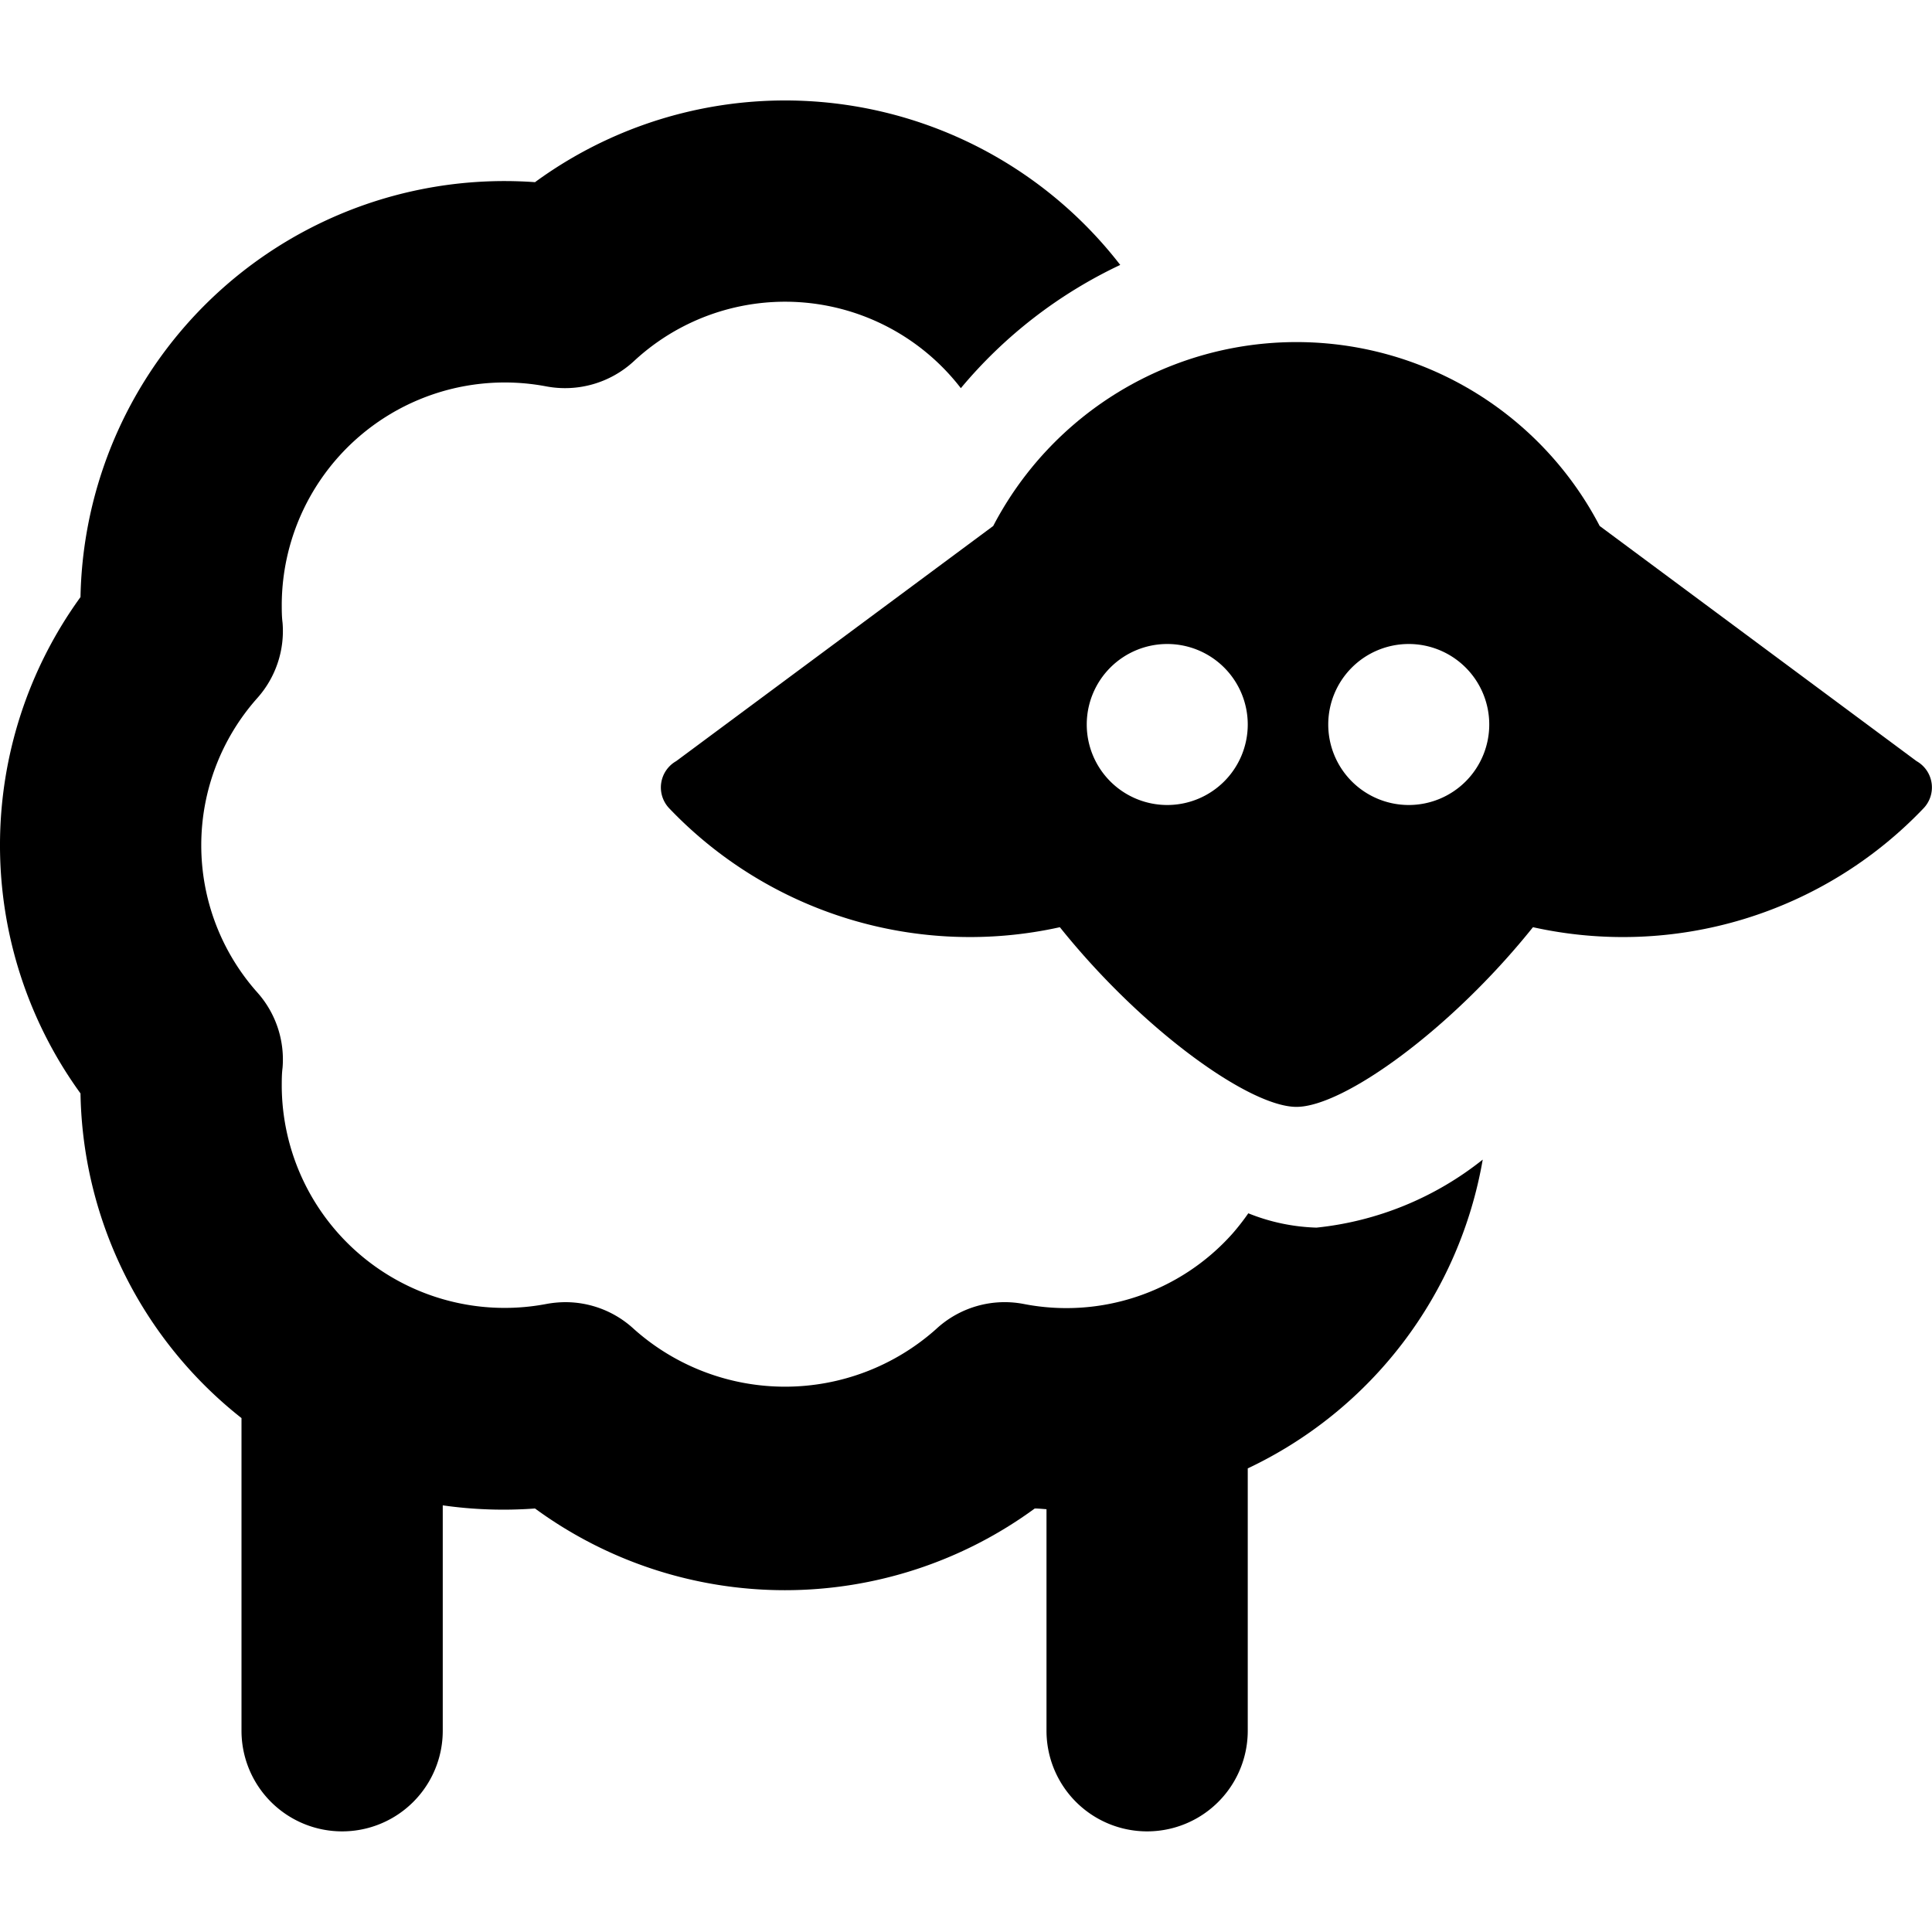 <svg id="Bold" xmlns="http://www.w3.org/2000/svg" viewBox="0 0 24 24"><title>livestock-lamb-alternate</title><path d="M15.507,15.072a2.872,2.872,0,0,1-.2.256,2.763,2.763,0,0,1-2.592.87,1.252,1.252,0,0,0-1.087.313,2.819,2.819,0,0,1-3.752,0,1.252,1.252,0,0,0-.852-.335,1.335,1.335,0,0,0-.235.022A2.769,2.769,0,0,1,3.5,13.5c0-.079,0-.158.01-.236a1.25,1.25,0,0,0-.314-.936,2.749,2.749,0,0,1,0-3.656,1.25,1.25,0,0,0,.314-.936C3.5,7.658,3.5,7.579,3.5,7.5A2.77,2.77,0,0,1,6.787,4.8a1.259,1.259,0,0,0,1.087-.313,2.757,2.757,0,0,1,4.062.335,5.8,5.8,0,0,1,1.98-1.531,5.263,5.263,0,0,0-7.27-1.028A5.267,5.267,0,0,0,1,7.417a5.252,5.252,0,0,0,0,6.166,5.248,5.248,0,0,0,2,4.033V21.5a1.25,1.25,0,0,0,2.5,0V18.7a5.321,5.321,0,0,0,1.146.039,5.254,5.254,0,0,0,6.208,0c.048,0,.1.006.146.009V21.5a1.25,1.25,0,0,0,2.5,0V18.241a5.23,5.23,0,0,0,2.919-3.836,3.964,3.964,0,0,1-2.065.845A2.451,2.451,0,0,1,15.507,15.072Z"/><path d="M23.808,9.455,19.872,6.534a4.248,4.248,0,0,0-7.534,0L8.4,9.455a.376.376,0,0,0-.083.59,5.162,5.162,0,0,0,4.849,1.473c1.019,1.273,2.355,2.232,2.939,2.232s1.919-.959,2.938-2.232a5.159,5.159,0,0,0,4.848-1.473A.375.375,0,0,0,23.808,9.455ZM14.5,10a1,1,0,1,1,1-1A1,1,0,0,1,14.5,10Zm3,0a1,1,0,1,1,1-1A1,1,0,0,1,17.5,10Z"/></svg>